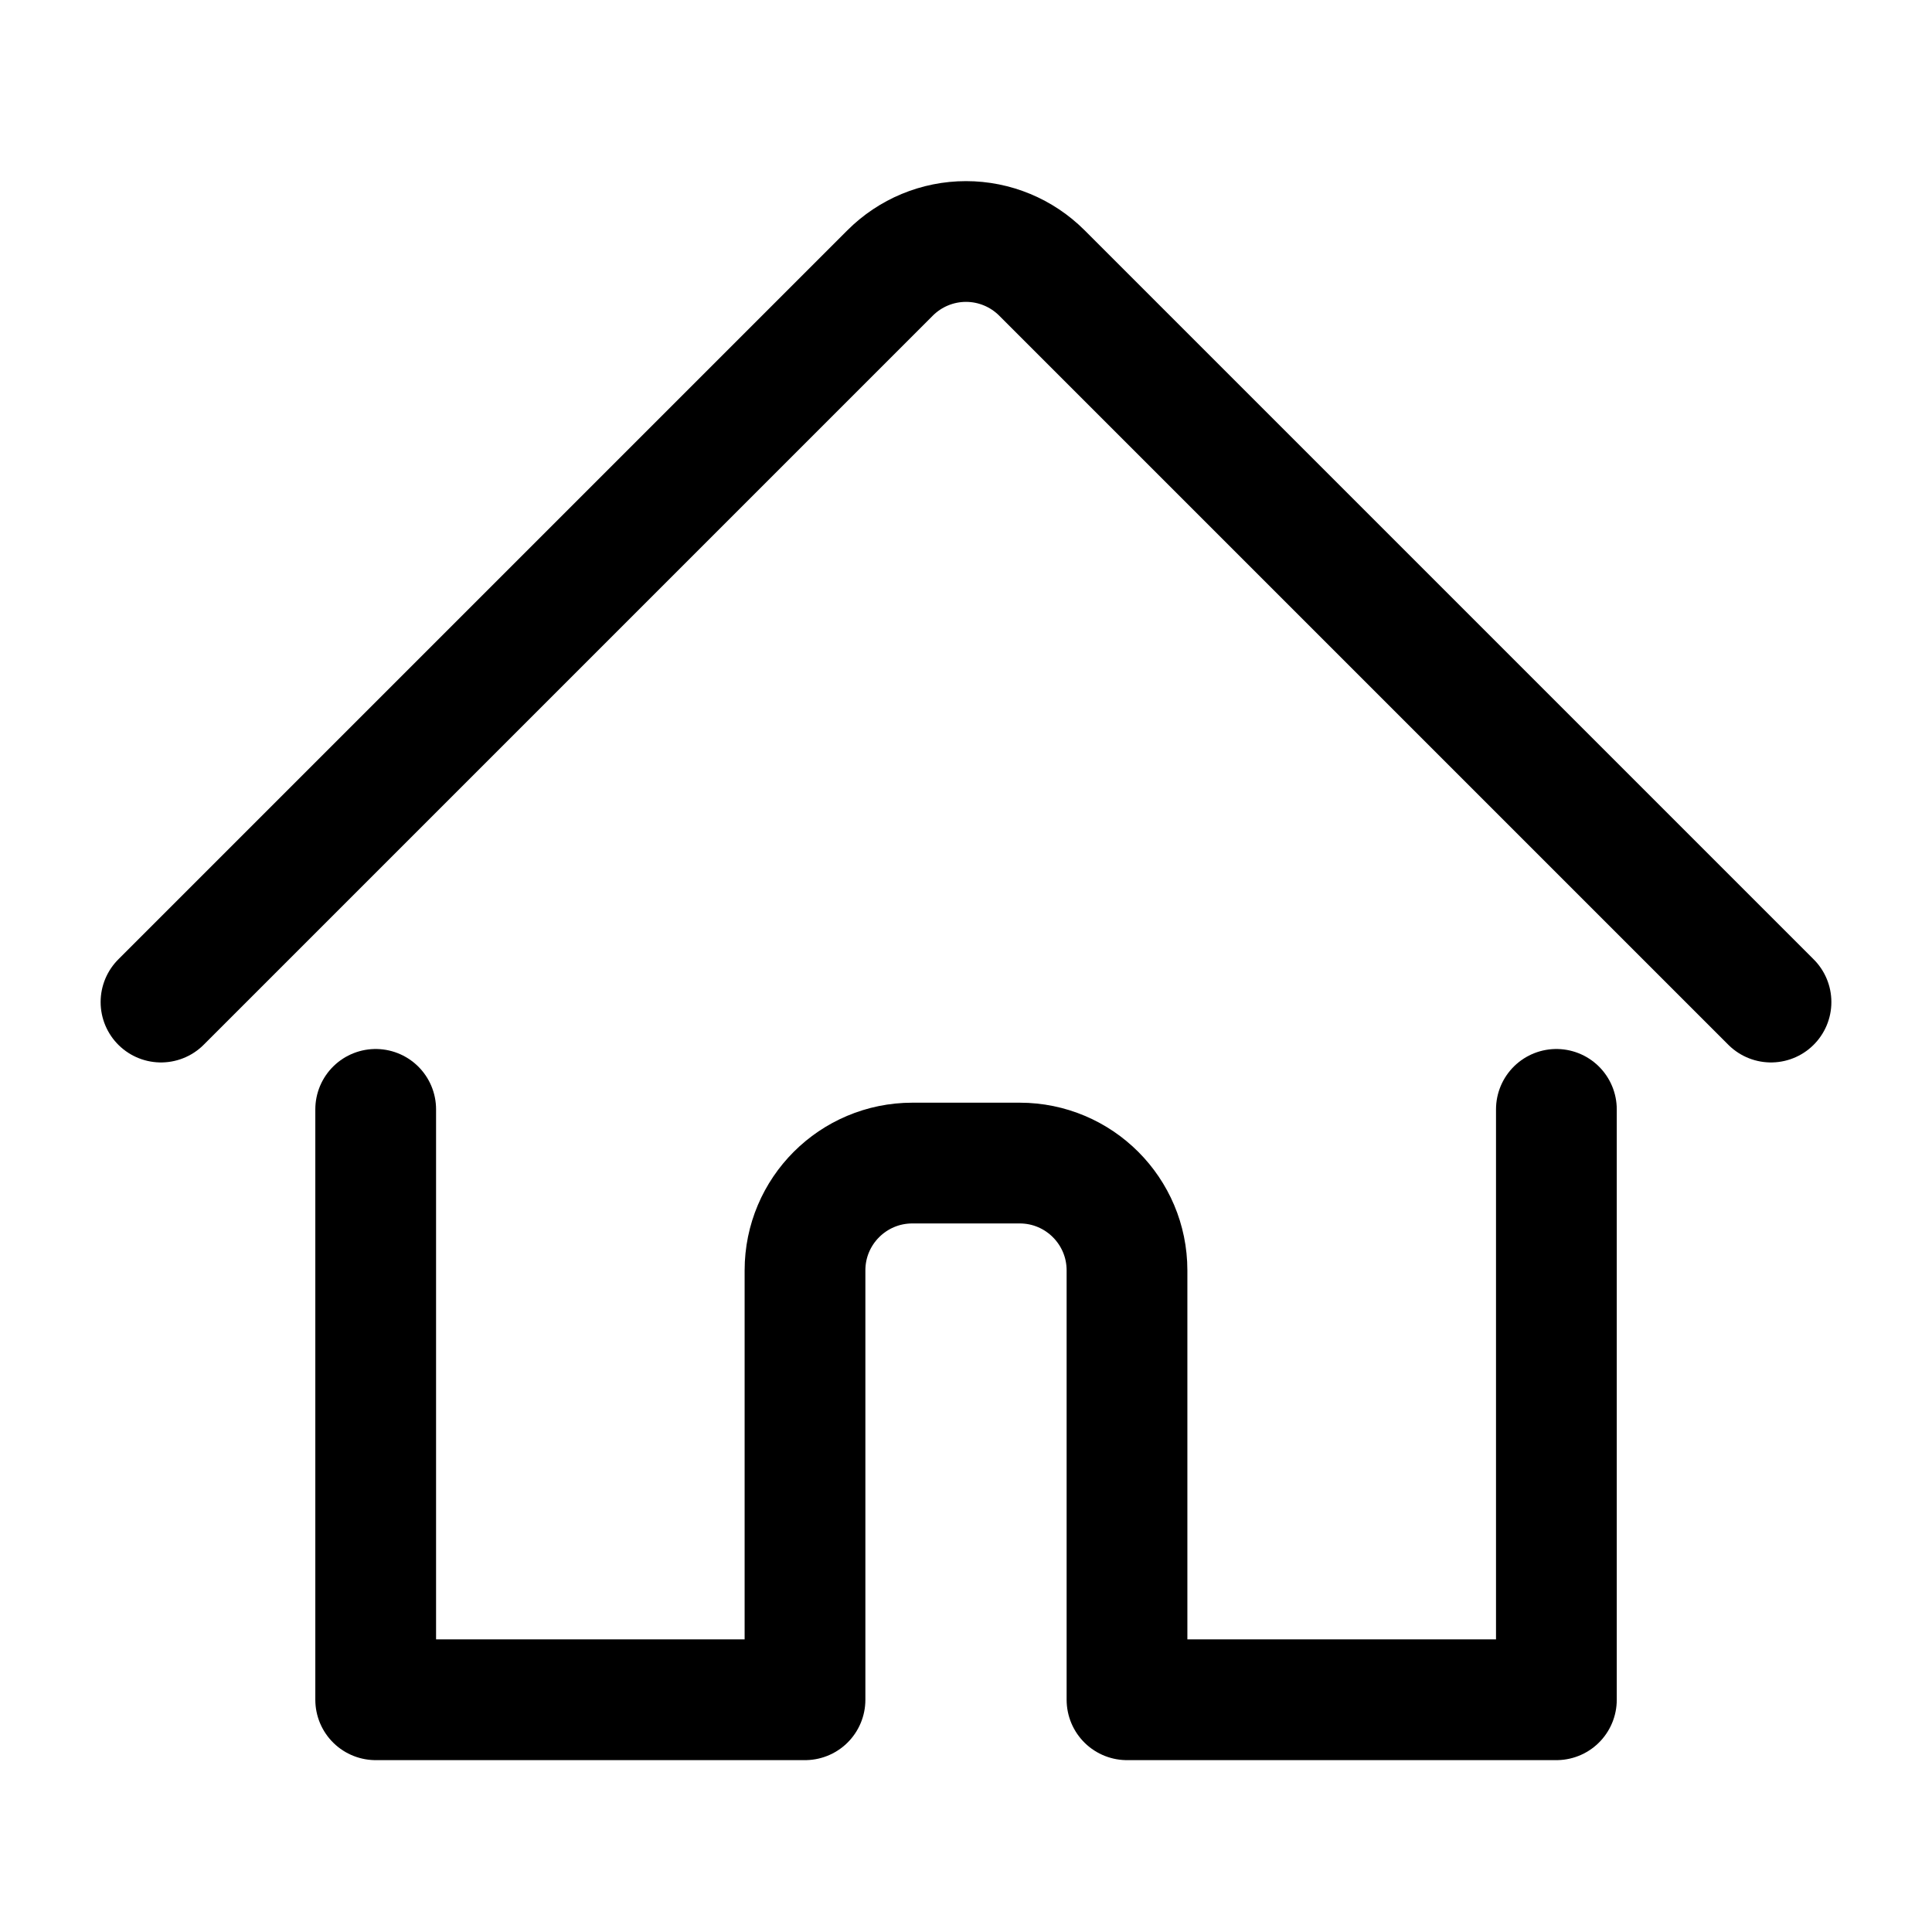 <svg width="24" height="24" viewBox="0 0 24 24" fill="none" xmlns="http://www.w3.org/2000/svg">
<path d="M4.667 13.781V21.115H10V15.781C10 15.045 10.597 14.448 11.334 14.448H12.667C13.403 14.448 14 15.045 14 15.781V21.115H19.334V13.781" stroke="black" stroke-width="1.5" stroke-linecap="round" stroke-linejoin="round"/>
<path d="M2 12.448L11.057 3.391C11.307 3.141 11.646 3 12 3C12.354 3 12.693 3.141 12.943 3.391L22 12.448" stroke="black" stroke-width="1.5" stroke-linecap="round" stroke-linejoin="round"/>
</svg>
